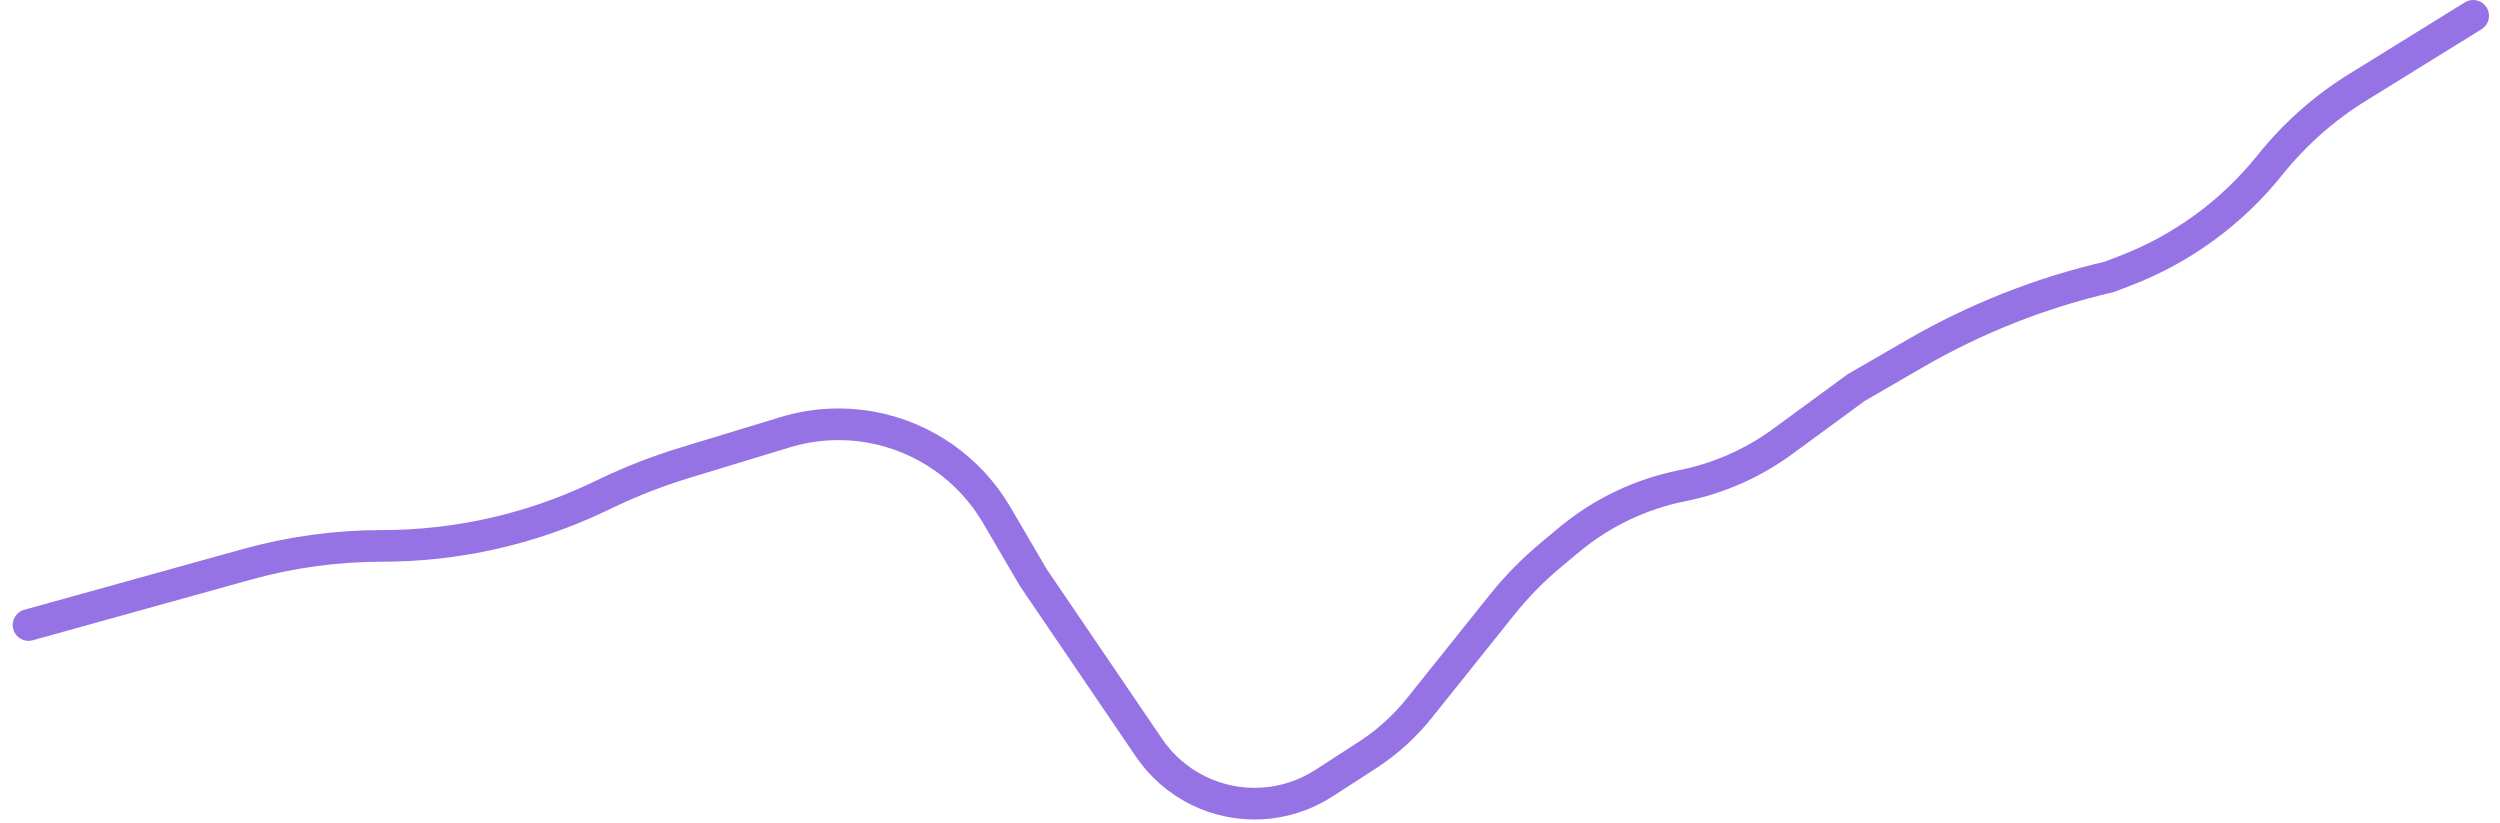 <svg width="158" height="52" viewBox="0 0 158 52" fill="none" xmlns="http://www.w3.org/2000/svg">
<path d="M1.803 39.501L15.621 35.662C18.396 34.892 21.263 34.501 24.143 34.501V34.501C28.858 34.501 33.513 33.454 37.774 31.436L38.461 31.11C40.02 30.372 41.632 29.748 43.283 29.246L49.619 27.318C51.383 26.781 53.25 26.673 55.064 27.002V27.002C58.389 27.607 61.285 29.633 62.992 32.551L65.303 36.501L72.621 47.263C73.396 48.402 74.45 49.324 75.683 49.941V49.941C78.236 51.217 81.274 51.049 83.671 49.498L86.423 47.718C87.668 46.912 88.776 45.91 89.702 44.752L94.916 38.235C95.838 37.082 96.875 36.024 98.009 35.079L99.162 34.118C101.223 32.4 103.68 31.225 106.311 30.699V30.699C108.611 30.239 110.782 29.282 112.673 27.895L117.302 24.501L121.028 22.344C124.856 20.128 128.994 18.495 133.304 17.5V17.5L134.328 17.106C137.914 15.727 141.068 13.419 143.468 10.419V10.419C145.014 8.487 146.879 6.834 148.982 5.532L156.304 1" stroke="#9673E4" stroke-width="2" stroke-linecap="round"/>
</svg>

